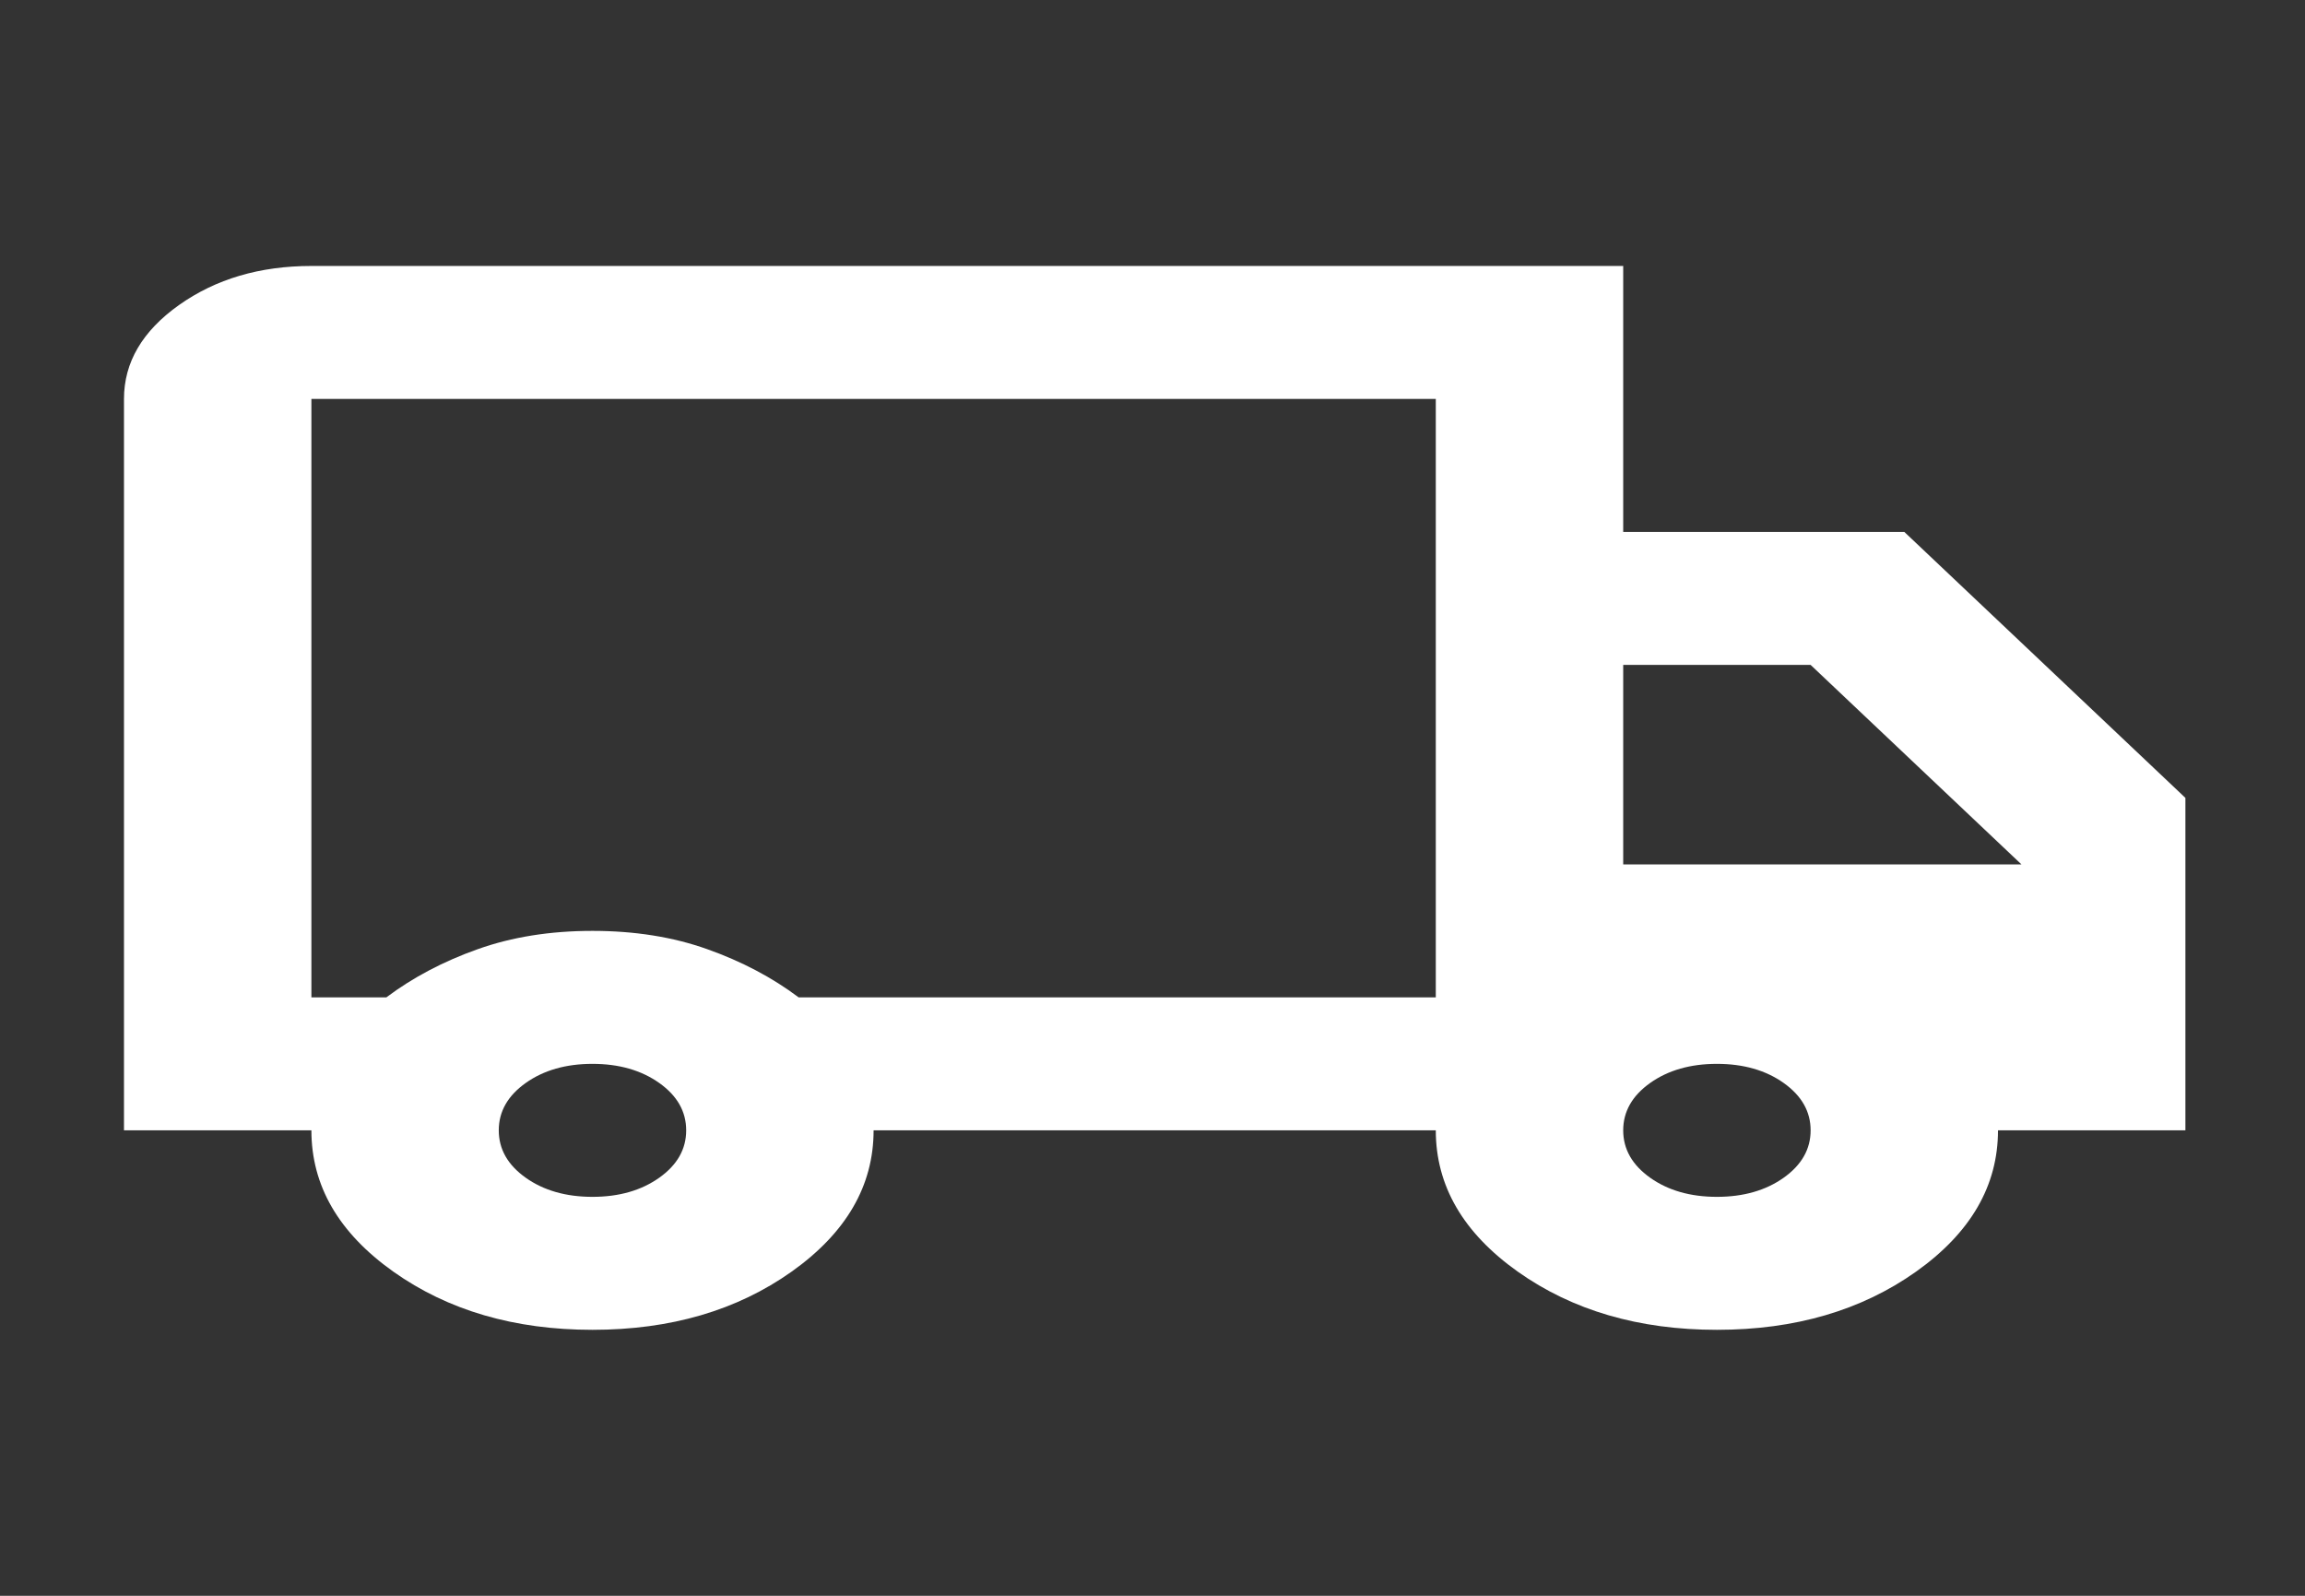 <svg width="52" height="36" viewBox="0 0 52 36" fill="none" xmlns="http://www.w3.org/2000/svg">
<rect x="0" y="0" width="52" height="36" fill="#333333" stroke="none"/>
<path d="M13.366 30C11.605 30 10.107 29.562 8.874 28.688C7.641 27.812 7.025 26.75 7.025 25.5H2.797V9C2.797 8.175 3.211 7.469 4.039 6.881C4.867 6.294 5.862 6 7.025 6H36.619V12H42.961L49.302 18V25.5H45.074C45.074 26.75 44.458 27.812 43.225 28.688C41.992 29.562 40.494 30 38.733 30C36.971 30 35.474 29.562 34.241 28.688C33.008 27.812 32.391 26.75 32.391 25.5H19.708C19.708 26.75 19.091 27.812 17.858 28.688C16.625 29.562 15.128 30 13.366 30ZM13.366 27C13.965 27 14.467 26.856 14.872 26.569C15.278 26.281 15.48 25.925 15.48 25.5C15.48 25.075 15.278 24.719 14.872 24.431C14.467 24.144 13.965 24 13.366 24C12.767 24 12.265 24.144 11.86 24.431C11.455 24.719 11.252 25.075 11.252 25.5C11.252 25.925 11.455 26.281 11.86 26.569C12.265 26.856 12.767 27 13.366 27ZM7.025 22.5H8.716C9.315 22.05 10.002 21.688 10.777 21.413C11.552 21.137 12.415 21 13.366 21C14.318 21 15.181 21.137 15.956 21.413C16.731 21.688 17.418 22.05 18.017 22.5H32.391V9H7.025V22.5ZM38.733 27C39.332 27 39.834 26.856 40.239 26.569C40.644 26.281 40.847 25.925 40.847 25.5C40.847 25.075 40.644 24.719 40.239 24.431C39.834 24.144 39.332 24 38.733 24C38.134 24 37.632 24.144 37.227 24.431C36.822 24.719 36.619 25.075 36.619 25.5C36.619 25.925 36.822 26.281 37.227 26.569C37.632 26.856 38.134 27 38.733 27ZM36.619 19.5H45.603L40.847 15H36.619V19.5Z" fill="white"/>
</svg>
